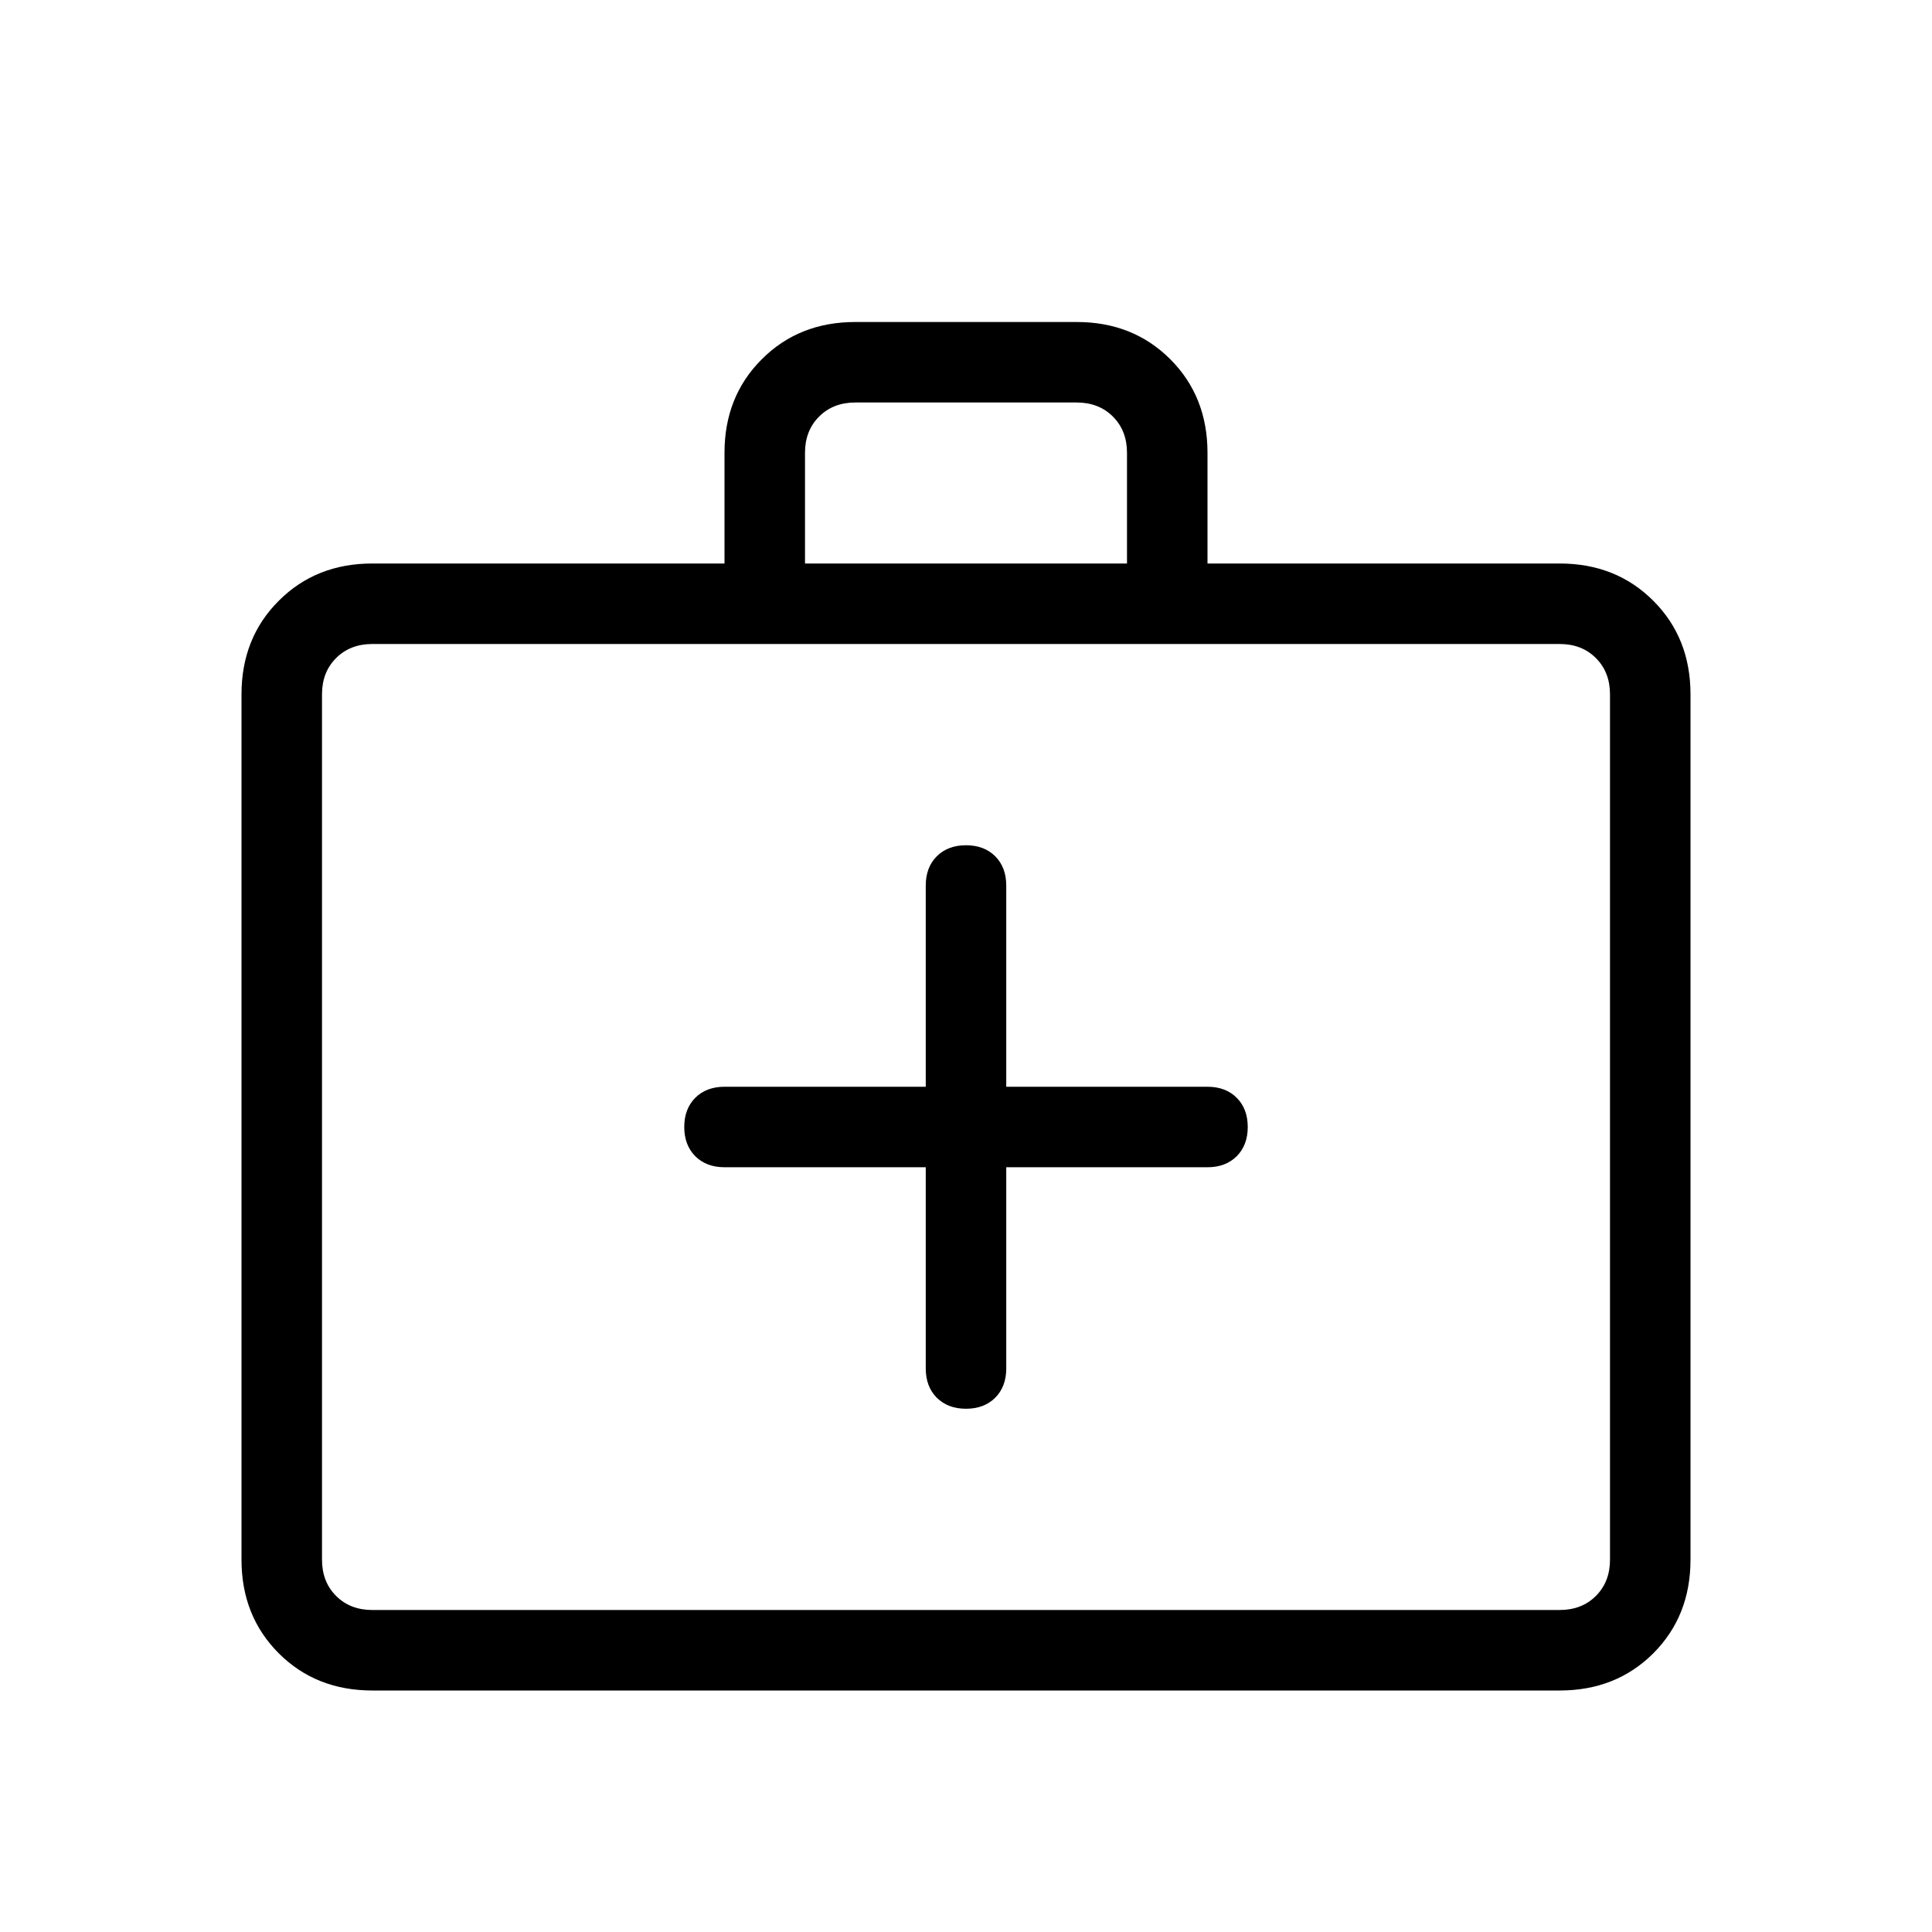 <svg xmlns="http://www.w3.org/2000/svg" height="24" width="24"><path d="M11.5 14.5V17q0 .225.137.363.138.137.363.137.225 0 .363-.137.137-.138.137-.363v-2.5H15q.225 0 .363-.137.137-.138.137-.363 0-.225-.137-.363-.138-.137-.363-.137h-2.5V11q0-.225-.137-.363-.138-.137-.363-.137-.225 0-.363.137-.137.138-.137.363v2.5H9q-.225 0-.363.137-.137.138-.137.363 0 .225.137.363.138.137.363.137ZM4.625 21q-.7 0-1.162-.462Q3 20.075 3 19.375V8.625q0-.7.463-1.162Q3.925 7 4.625 7H9V5.625q0-.7.463-1.162Q9.925 4 10.625 4h2.75q.7 0 1.163.463.462.462.462 1.162V7h4.375q.7 0 1.163.463.462.462.462 1.162v10.75q0 .7-.462 1.163-.463.462-1.163.462ZM10 7h4V5.625q0-.275-.175-.45T13.375 5h-2.75q-.275 0-.45.175t-.175.45ZM4.625 20h14.75q.275 0 .45-.175t.175-.45V8.625q0-.275-.175-.45T19.375 8H4.625q-.275 0-.45.175T4 8.625v10.75q0 .275.175.45t.45.175ZM4 20V8v12Z"/></svg>